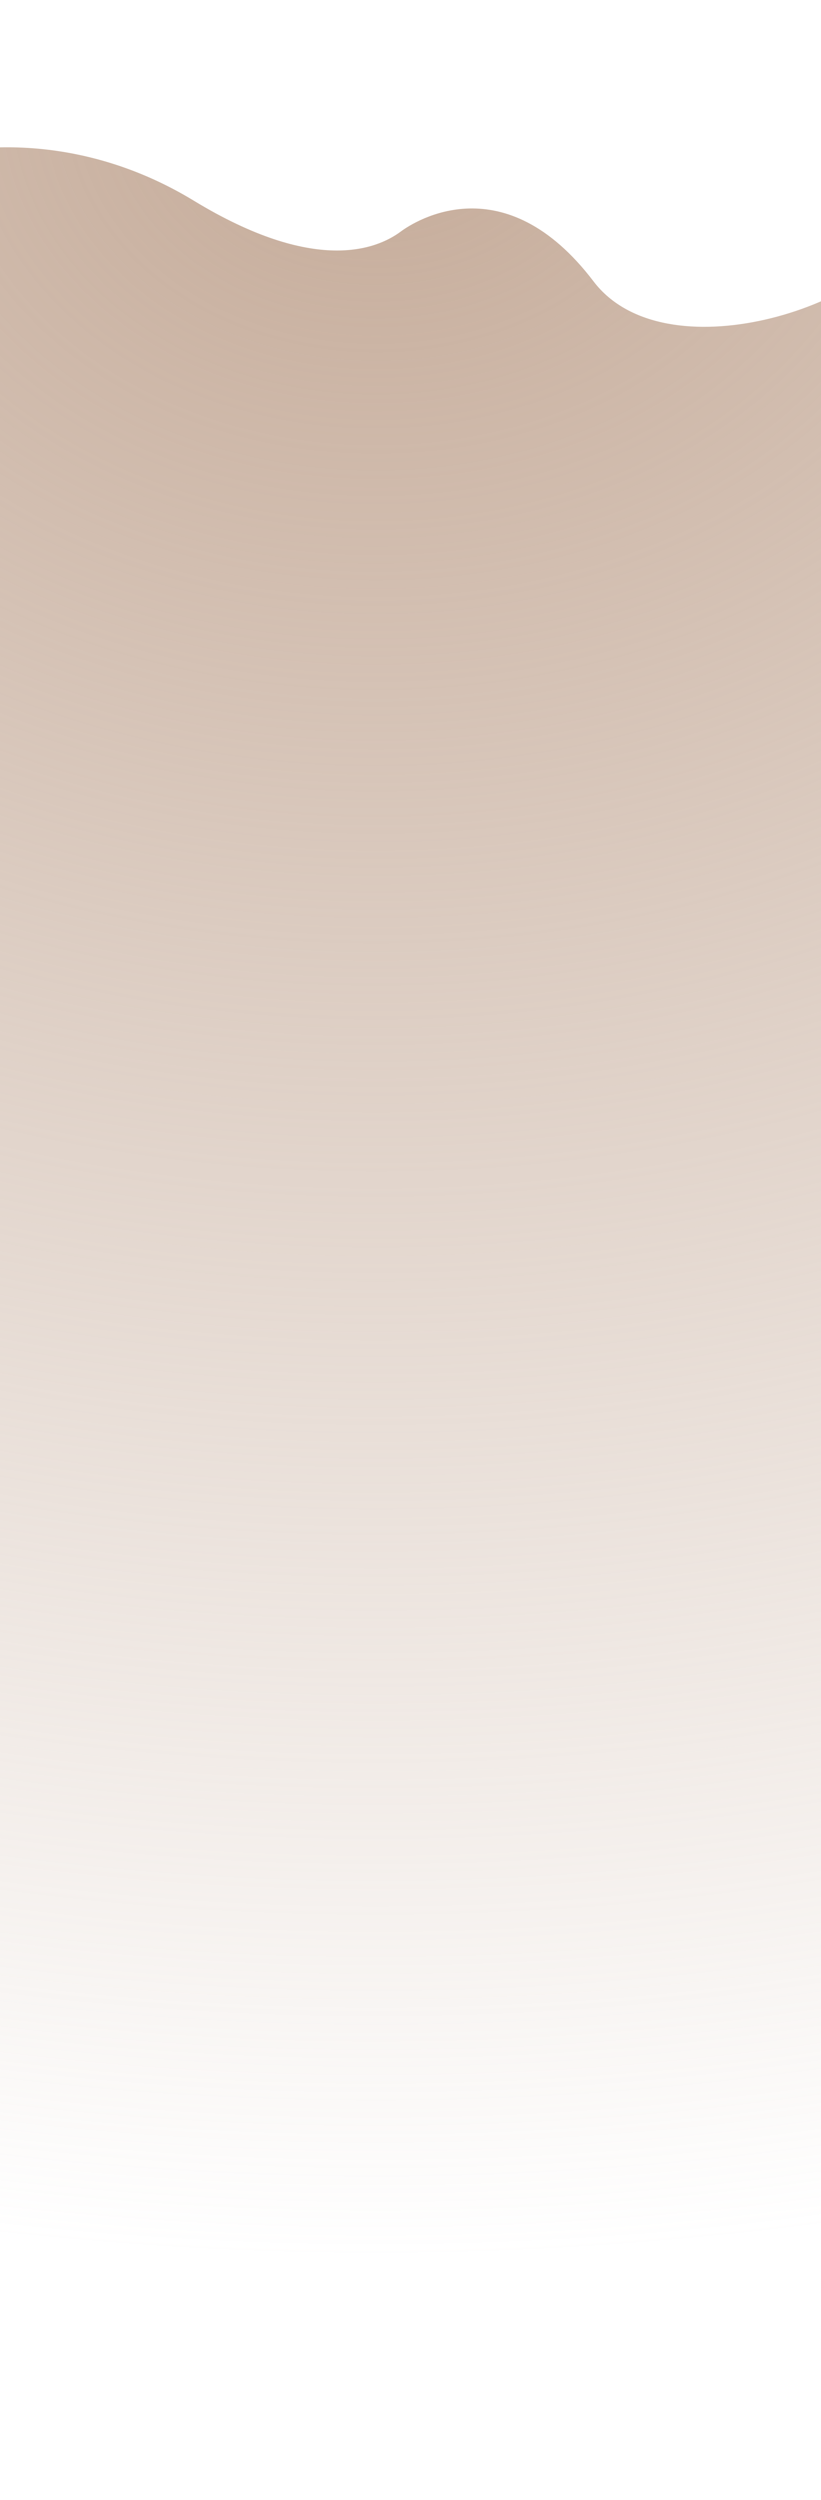 <svg width="1366" height="4157" fill="none" xmlns="http://www.w3.org/2000/svg"><path d="M-148.494 271.837c73.221-30.326 269.944-60.395 471.062 61.931 201.119 122.326 304.017 81.199 344.324 51.201C691 367.027 839.41 273.137 987.538 467.871c118.052 155.189 465.702 43.774 528.302-87.207l1.31-75.035c12.19 24.589 10.58 50.165-1.31 75.035L1455 3875l-1749.5 154 146.006-3757.163z" fill="url(#paint0_radial)"/><defs><radialGradient id="paint0_radial" cx="0" cy="0" r="1" gradientUnits="userSpaceOnUse" gradientTransform="rotate(91.538 296.595 378.536) scale(3724.63 4280.43)"><stop stop-color="#C5AB99"/><stop offset="1" stop-color="#C5AB99" stop-opacity="0"/></radialGradient></defs></svg>